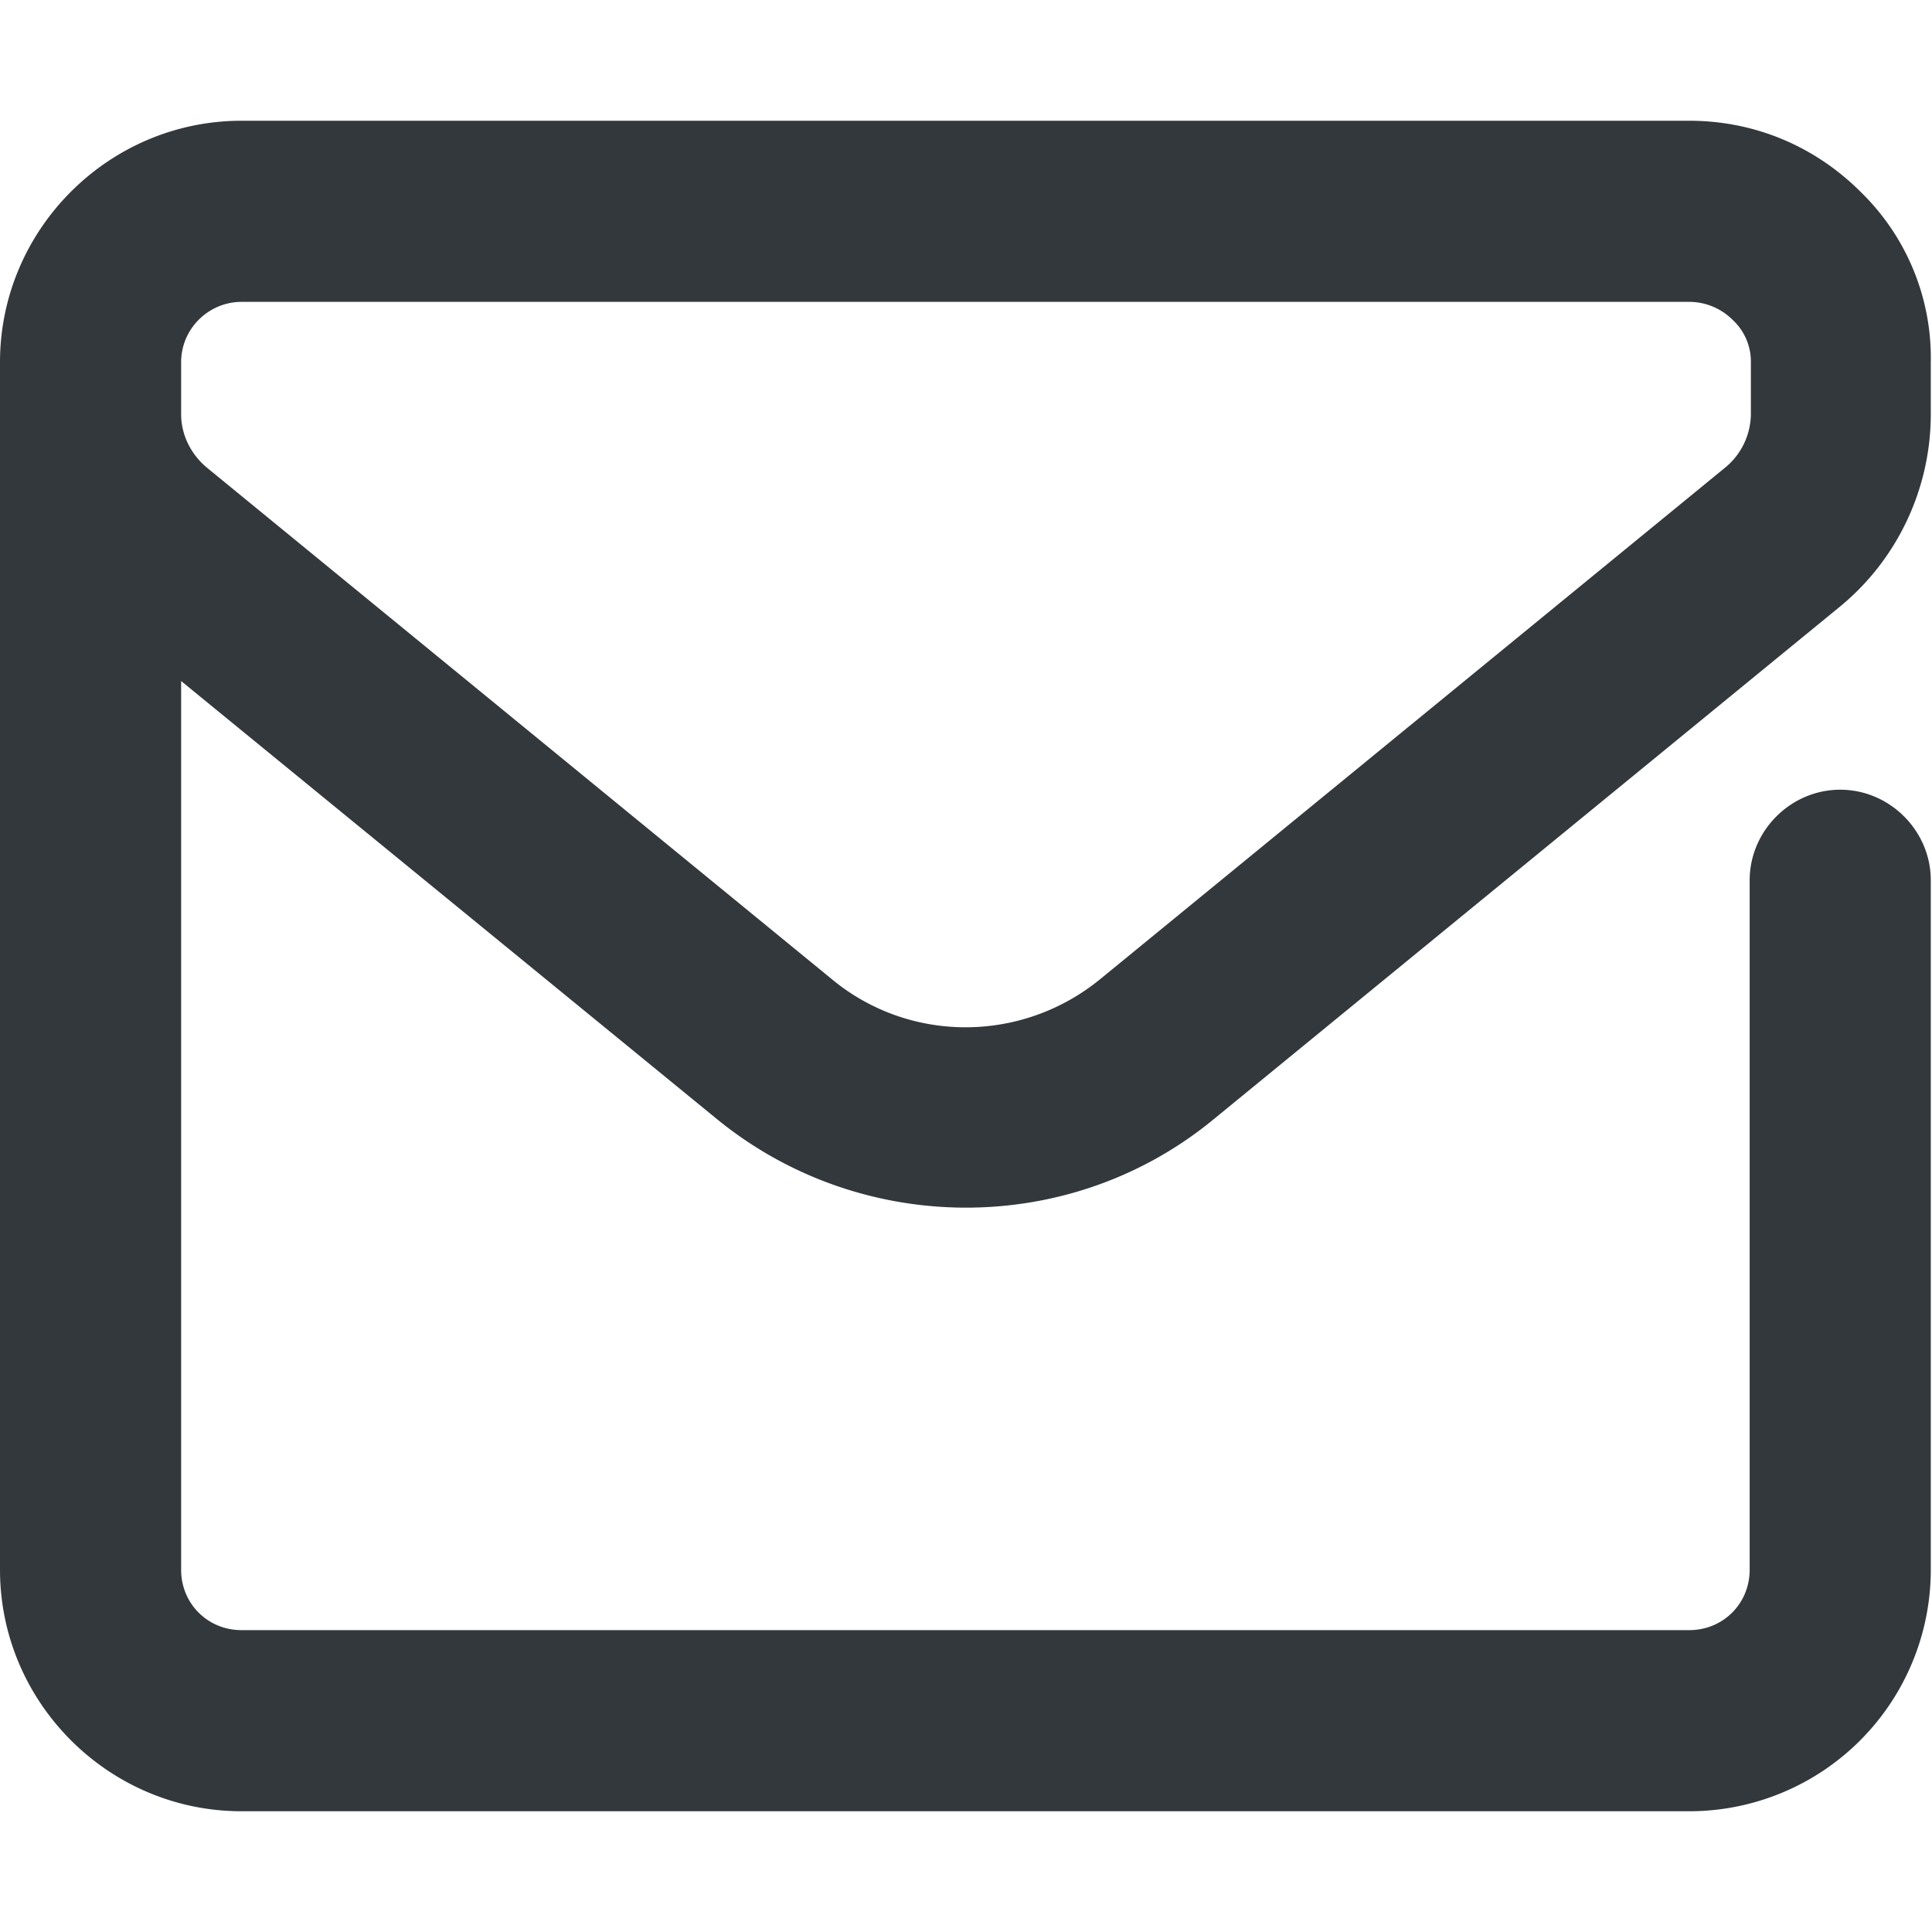 <svg version="1.1" id="FNL_OL" xmlns="http://www.w3.org/2000/svg" x="0" y="0" viewBox="0 0 16 16" style="enable-background:new 0 0 16 16" xml:space="preserve"><style></style><path d="M13.99 15H2c-1.1 0-2-.9-2-2V3c0-1.1.9-2 2-2h11.99c.54 0 1.04.21 1.42.59.38.37.59.88.58 1.41v.43c0 .62-.28 1.21-.76 1.6l-5.18 4.24c-1.19.98-2.92.97-4.11 0L1.5 5.64V13c0 .28.22.5.5.5h11.99c.28 0 .5-.22.5-.5V7.29c0-.41.34-.75.75-.75s.75.34.75.75V13a2 2 0 0 1-2 2zM1.5 3.2v.23c0 .17.08.33.21.44l5.18 4.24c.64.53 1.57.53 2.22 0l5.18-4.24a.58.58 0 0 0 .21-.44V3a.47.47 0 0 0-.15-.35.51.51 0 0 0-.35-.15H2c-.27 0-.5.22-.5.5v.2z" style="fill:#33383d"/></svg>